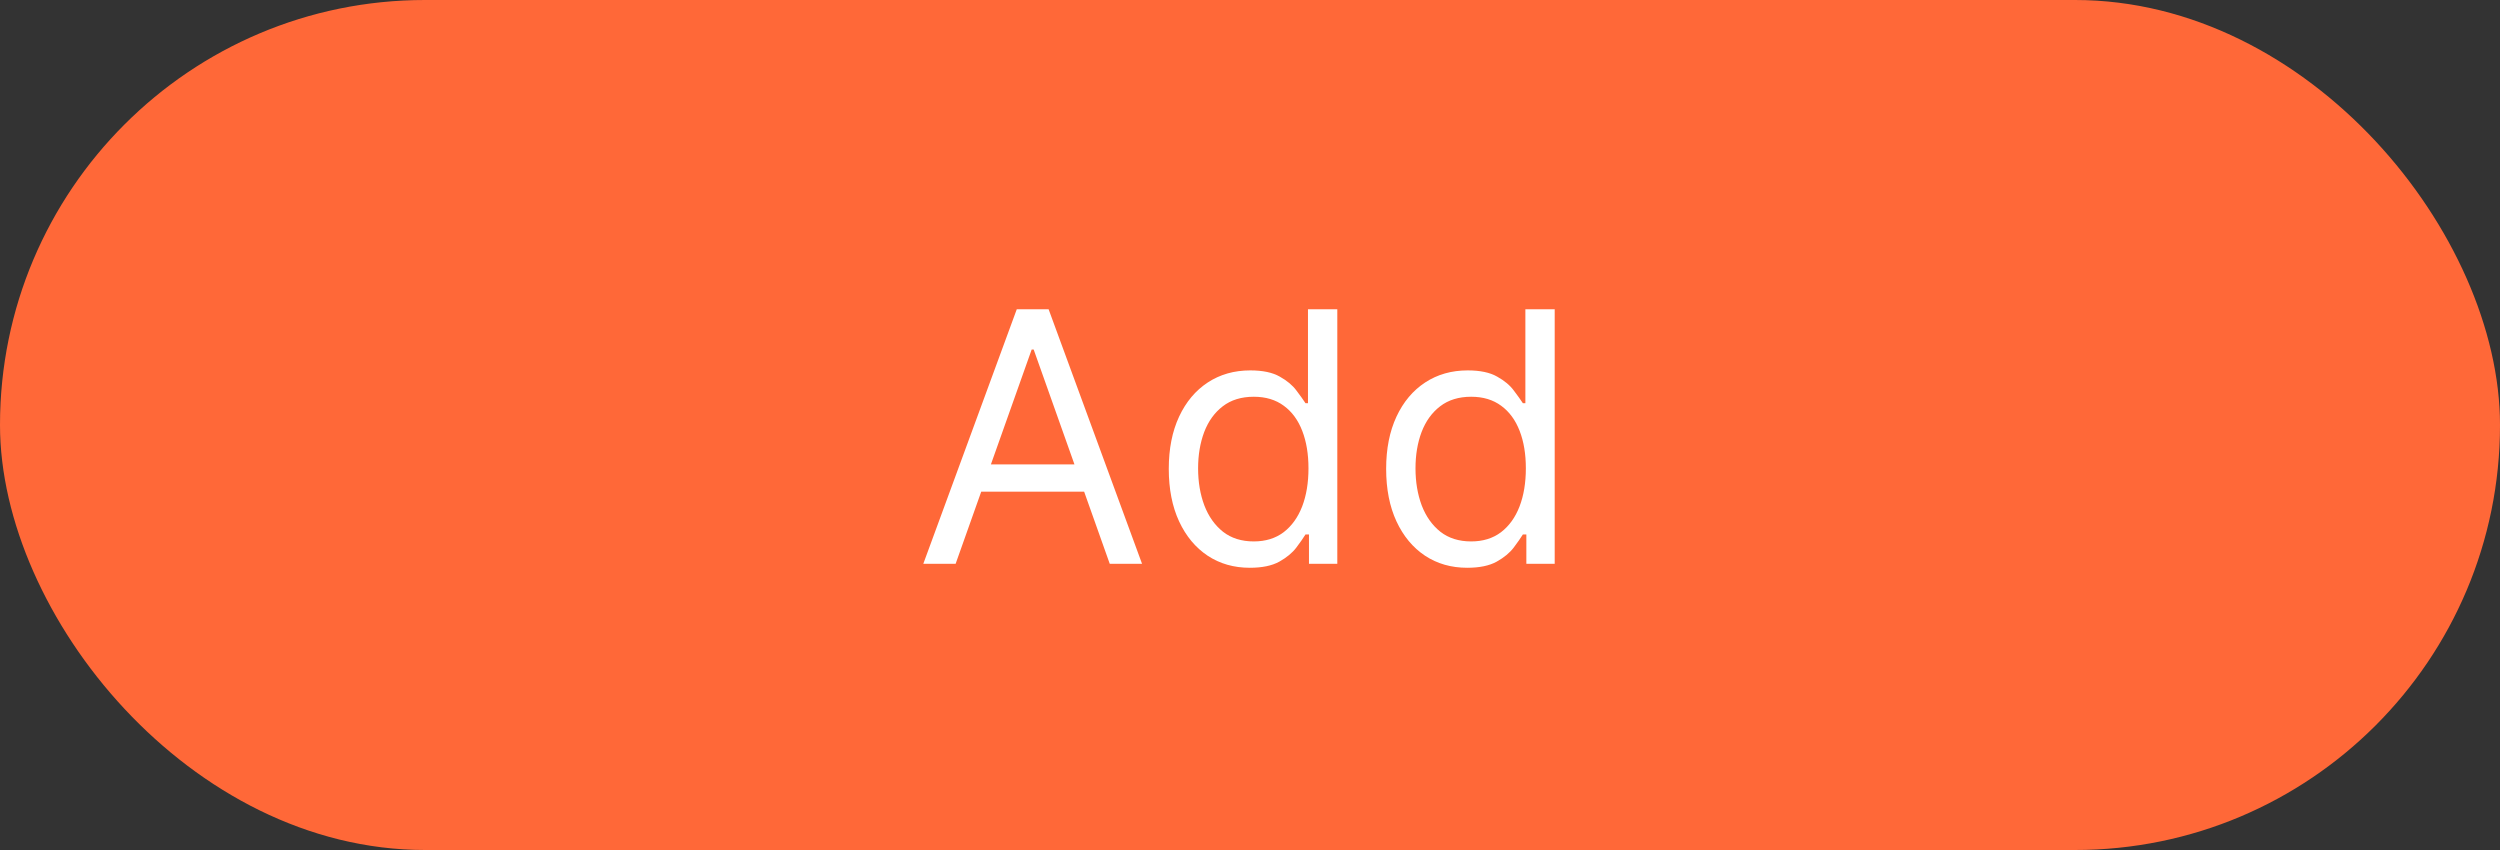 <svg width="100" height="34" viewBox="0 0 100 34" fill="none" xmlns="http://www.w3.org/2000/svg">
<rect x="0" y="0" width="100" height="34" fill="#333333" stroke="none"/>
<rect width="100" height="34" rx="17" fill="#FF6838"/>
<path d="M38.225 22.552H36.932L40.671 12.37H41.944L45.682 22.552H44.39L41.347 13.981H41.267L38.225 22.552ZM38.702 18.575H43.912V19.668H38.702V18.575ZM49.992 22.711C49.356 22.711 48.794 22.55 48.307 22.229C47.82 21.904 47.439 21.446 47.164 20.856C46.889 20.263 46.751 19.562 46.751 18.753C46.751 17.951 46.889 17.255 47.164 16.665C47.439 16.075 47.822 15.62 48.312 15.298C48.803 14.977 49.369 14.816 50.012 14.816C50.51 14.816 50.902 14.899 51.191 15.065C51.482 15.227 51.704 15.413 51.857 15.621C52.013 15.827 52.134 15.996 52.22 16.128H52.319V12.37H53.492V22.552H52.359V21.378H52.22C52.134 21.518 52.011 21.693 51.852 21.905C51.693 22.114 51.466 22.302 51.171 22.467C50.876 22.63 50.483 22.711 49.992 22.711ZM50.152 21.657C50.622 21.657 51.02 21.534 51.345 21.289C51.67 21.04 51.916 20.697 52.086 20.26C52.255 19.819 52.339 19.31 52.339 18.734C52.339 18.163 52.256 17.665 52.091 17.237C51.925 16.806 51.68 16.471 51.355 16.233C51.03 15.991 50.629 15.87 50.152 15.87C49.654 15.87 49.24 15.998 48.909 16.253C48.581 16.505 48.334 16.848 48.168 17.282C48.006 17.713 47.924 18.197 47.924 18.734C47.924 19.277 48.007 19.771 48.173 20.215C48.342 20.656 48.591 21.007 48.919 21.269C49.25 21.528 49.661 21.657 50.152 21.657ZM58.688 22.711C58.051 22.711 57.49 22.55 57.002 22.229C56.515 21.904 56.134 21.446 55.859 20.856C55.584 20.263 55.446 19.562 55.446 18.753C55.446 17.951 55.584 17.255 55.859 16.665C56.134 16.075 56.517 15.62 57.008 15.298C57.498 14.977 58.065 14.816 58.708 14.816C59.205 14.816 59.598 14.899 59.886 15.065C60.178 15.227 60.4 15.413 60.552 15.621C60.708 15.827 60.829 15.996 60.915 16.128H61.015V12.37H62.188V22.552H61.054V21.378H60.915C60.829 21.518 60.706 21.693 60.547 21.905C60.388 22.114 60.161 22.302 59.866 22.467C59.571 22.63 59.178 22.711 58.688 22.711ZM58.847 21.657C59.318 21.657 59.715 21.534 60.04 21.289C60.365 21.04 60.612 20.697 60.781 20.26C60.95 19.819 61.034 19.31 61.034 18.734C61.034 18.163 60.952 17.665 60.786 17.237C60.62 16.806 60.375 16.471 60.05 16.233C59.725 15.991 59.324 15.87 58.847 15.87C58.35 15.87 57.935 15.998 57.604 16.253C57.276 16.505 57.029 16.848 56.863 17.282C56.701 17.713 56.62 18.197 56.62 18.734C56.62 19.277 56.703 19.771 56.868 20.215C57.037 20.656 57.286 21.007 57.614 21.269C57.945 21.528 58.356 21.657 58.847 21.657Z" fill="white"/>
</svg>

